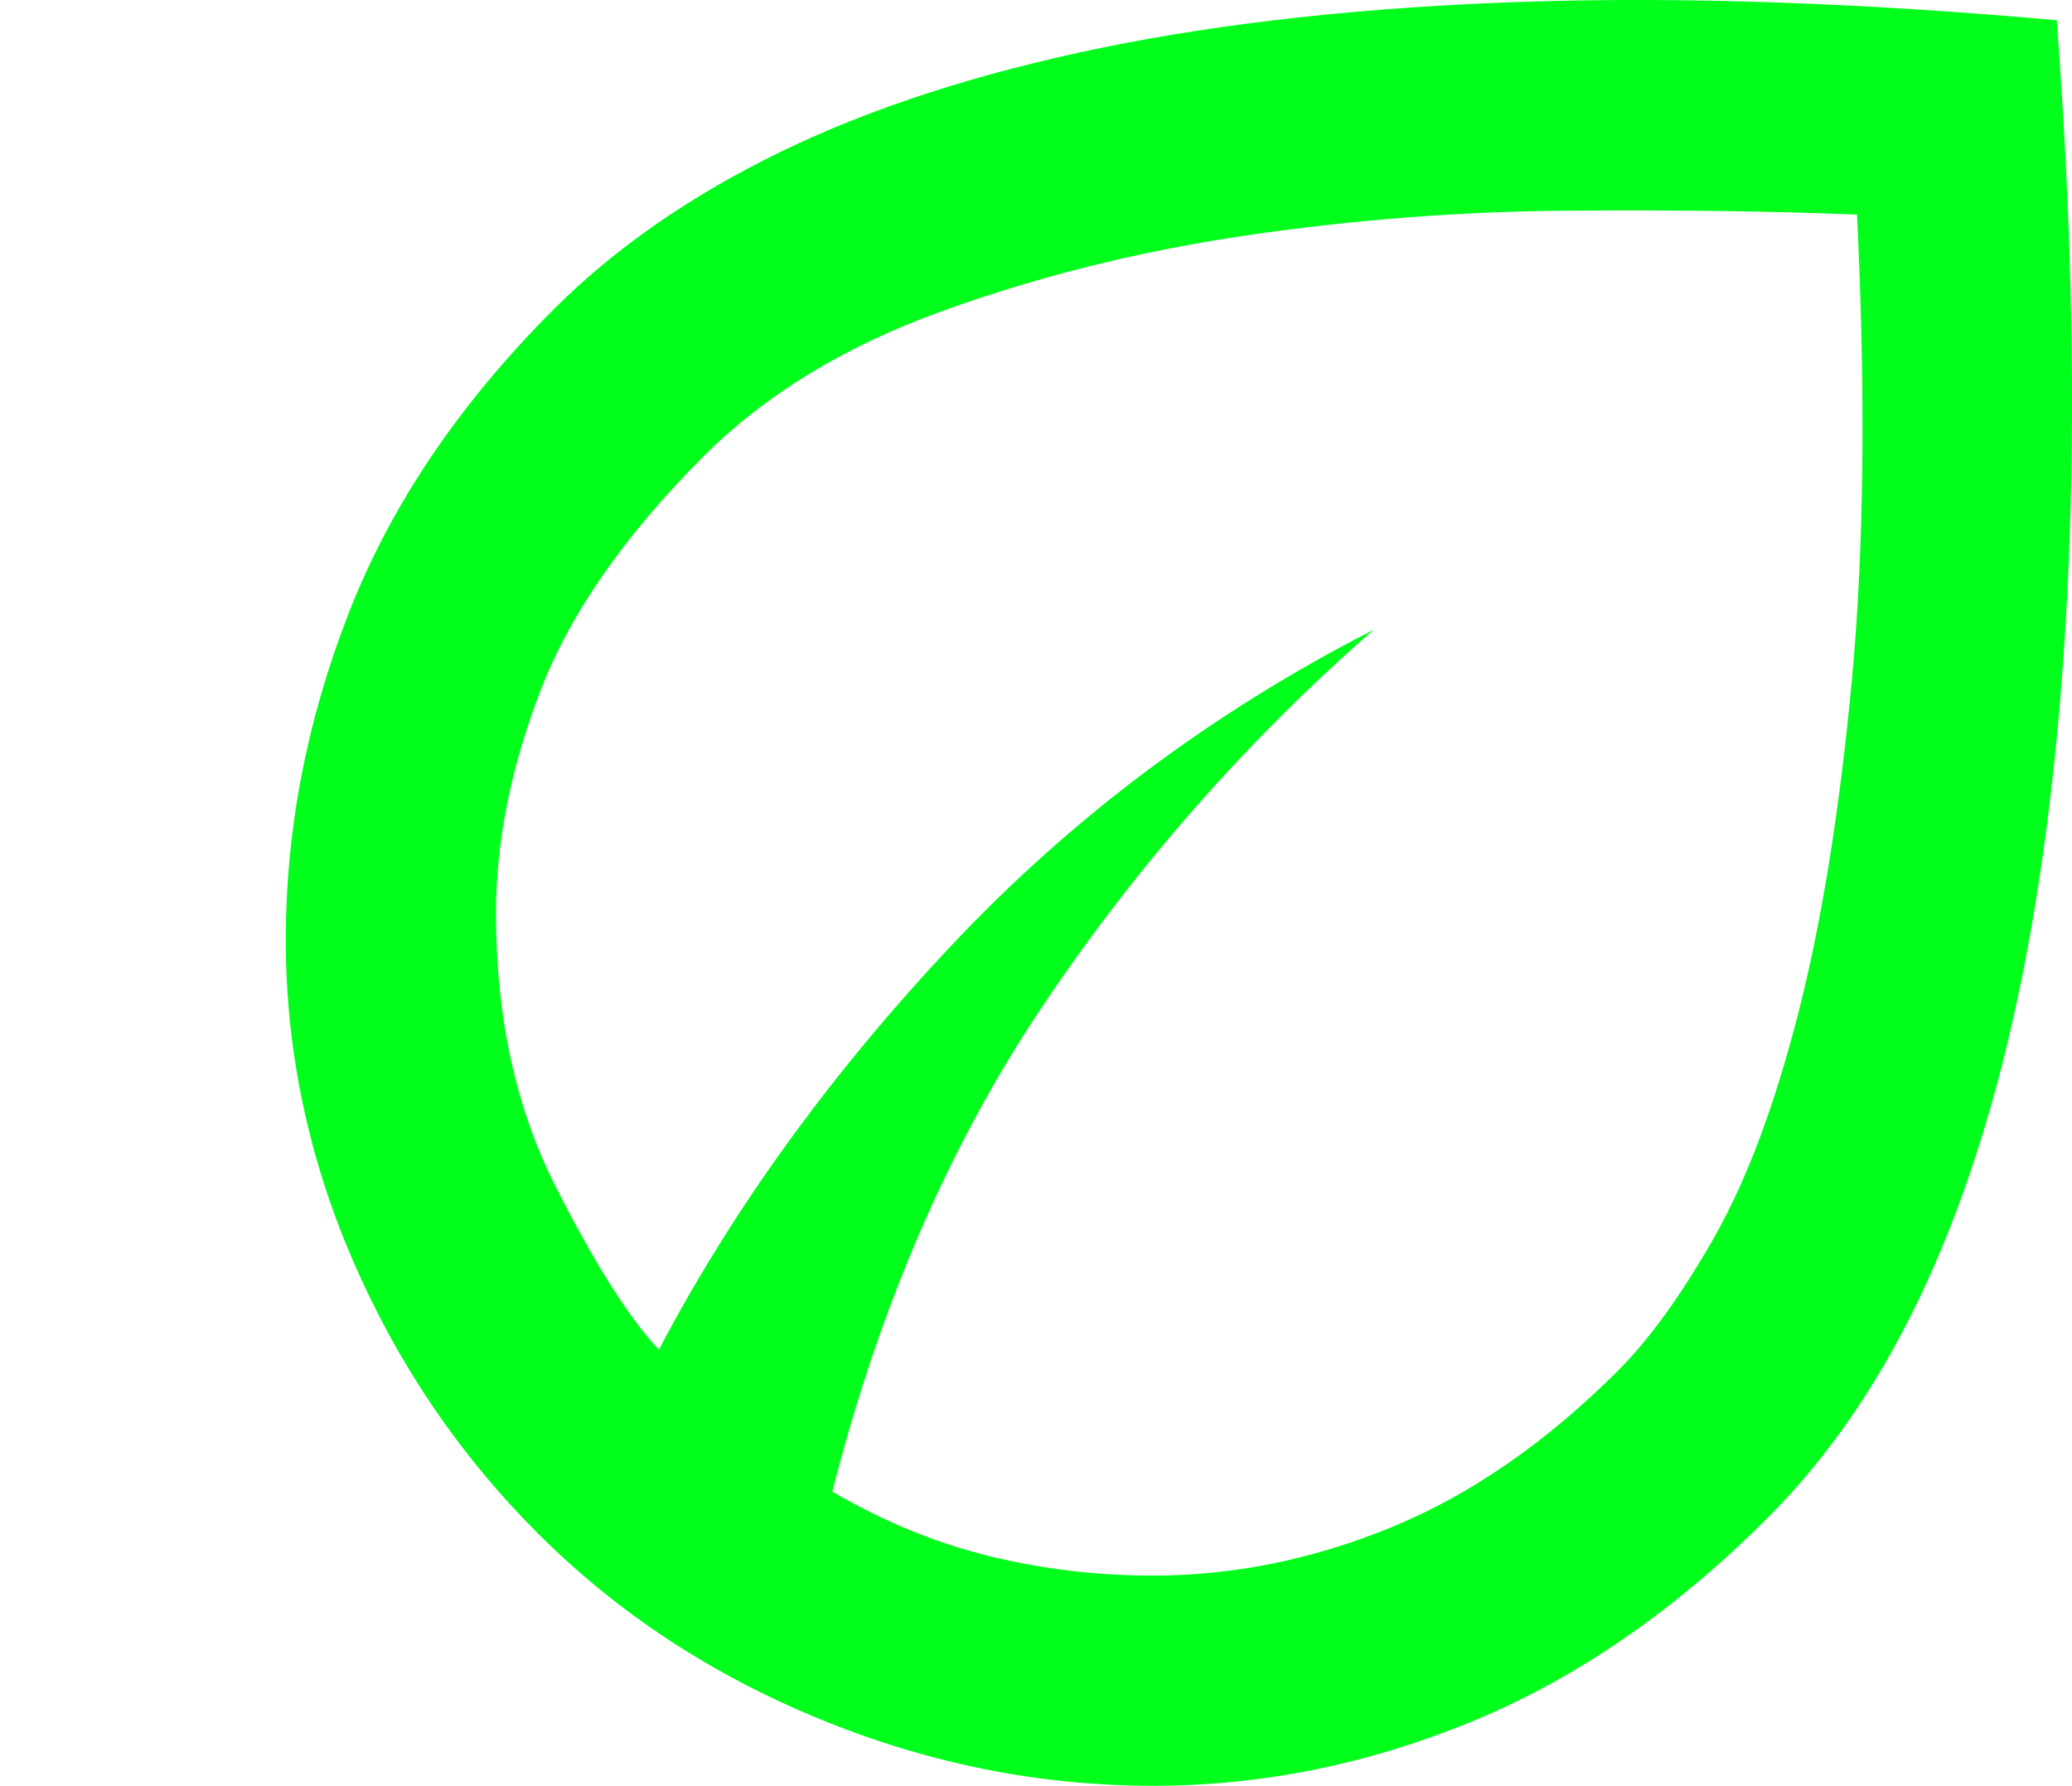 <svg width="29" height="25" viewBox="0 0 29 25" fill="none" xmlns="http://www.w3.org/2000/svg">
<path d="M7.53 21.465C6.427 20.362 5.563 19.087 4.938 17.64C4.313 16.194 4 14.698 4 13.154C4 11.609 4.294 10.083 4.883 8.576C5.471 7.068 6.427 5.652 7.751 4.328C8.609 3.47 9.669 2.735 10.932 2.122C12.195 1.509 13.69 1.024 15.418 0.669C17.147 0.314 19.12 0.099 21.339 0.025C23.558 -0.048 26.04 0.038 28.786 0.283C28.982 2.882 29.044 5.272 28.97 7.454C28.896 9.636 28.694 11.603 28.363 13.356C28.032 15.109 27.566 16.641 26.966 17.953C26.365 19.265 25.623 20.362 24.741 21.244C23.442 22.544 22.062 23.494 20.604 24.094C19.145 24.695 17.656 24.995 16.136 24.995C14.542 24.995 12.985 24.683 11.465 24.058C9.945 23.433 8.634 22.568 7.53 21.465ZM11.649 20.877C12.36 21.293 13.089 21.594 13.837 21.778C14.585 21.962 15.351 22.053 16.136 22.053C17.263 22.053 18.379 21.827 19.482 21.373C20.585 20.919 21.64 20.19 22.645 19.185C23.086 18.744 23.533 18.125 23.987 17.328C24.441 16.531 24.833 15.489 25.164 14.202C25.495 12.915 25.746 11.358 25.918 9.532C26.089 7.705 26.114 5.529 25.991 3.004C24.79 2.955 23.435 2.937 21.928 2.949C20.42 2.961 18.918 3.078 17.423 3.298C15.927 3.519 14.505 3.875 13.157 4.365C11.809 4.855 10.705 5.529 9.847 6.387C8.744 7.491 7.984 8.582 7.567 9.66C7.15 10.739 6.942 11.781 6.942 12.786C6.942 14.233 7.218 15.501 7.769 16.592C8.321 17.683 8.805 18.45 9.222 18.891C10.252 16.93 11.612 15.048 13.304 13.246C14.996 11.444 16.969 9.967 19.225 8.815C17.459 10.359 15.921 12.106 14.61 14.055C13.298 16.004 12.311 18.278 11.649 20.877Z" fill="#00FF1A"/>
</svg>
